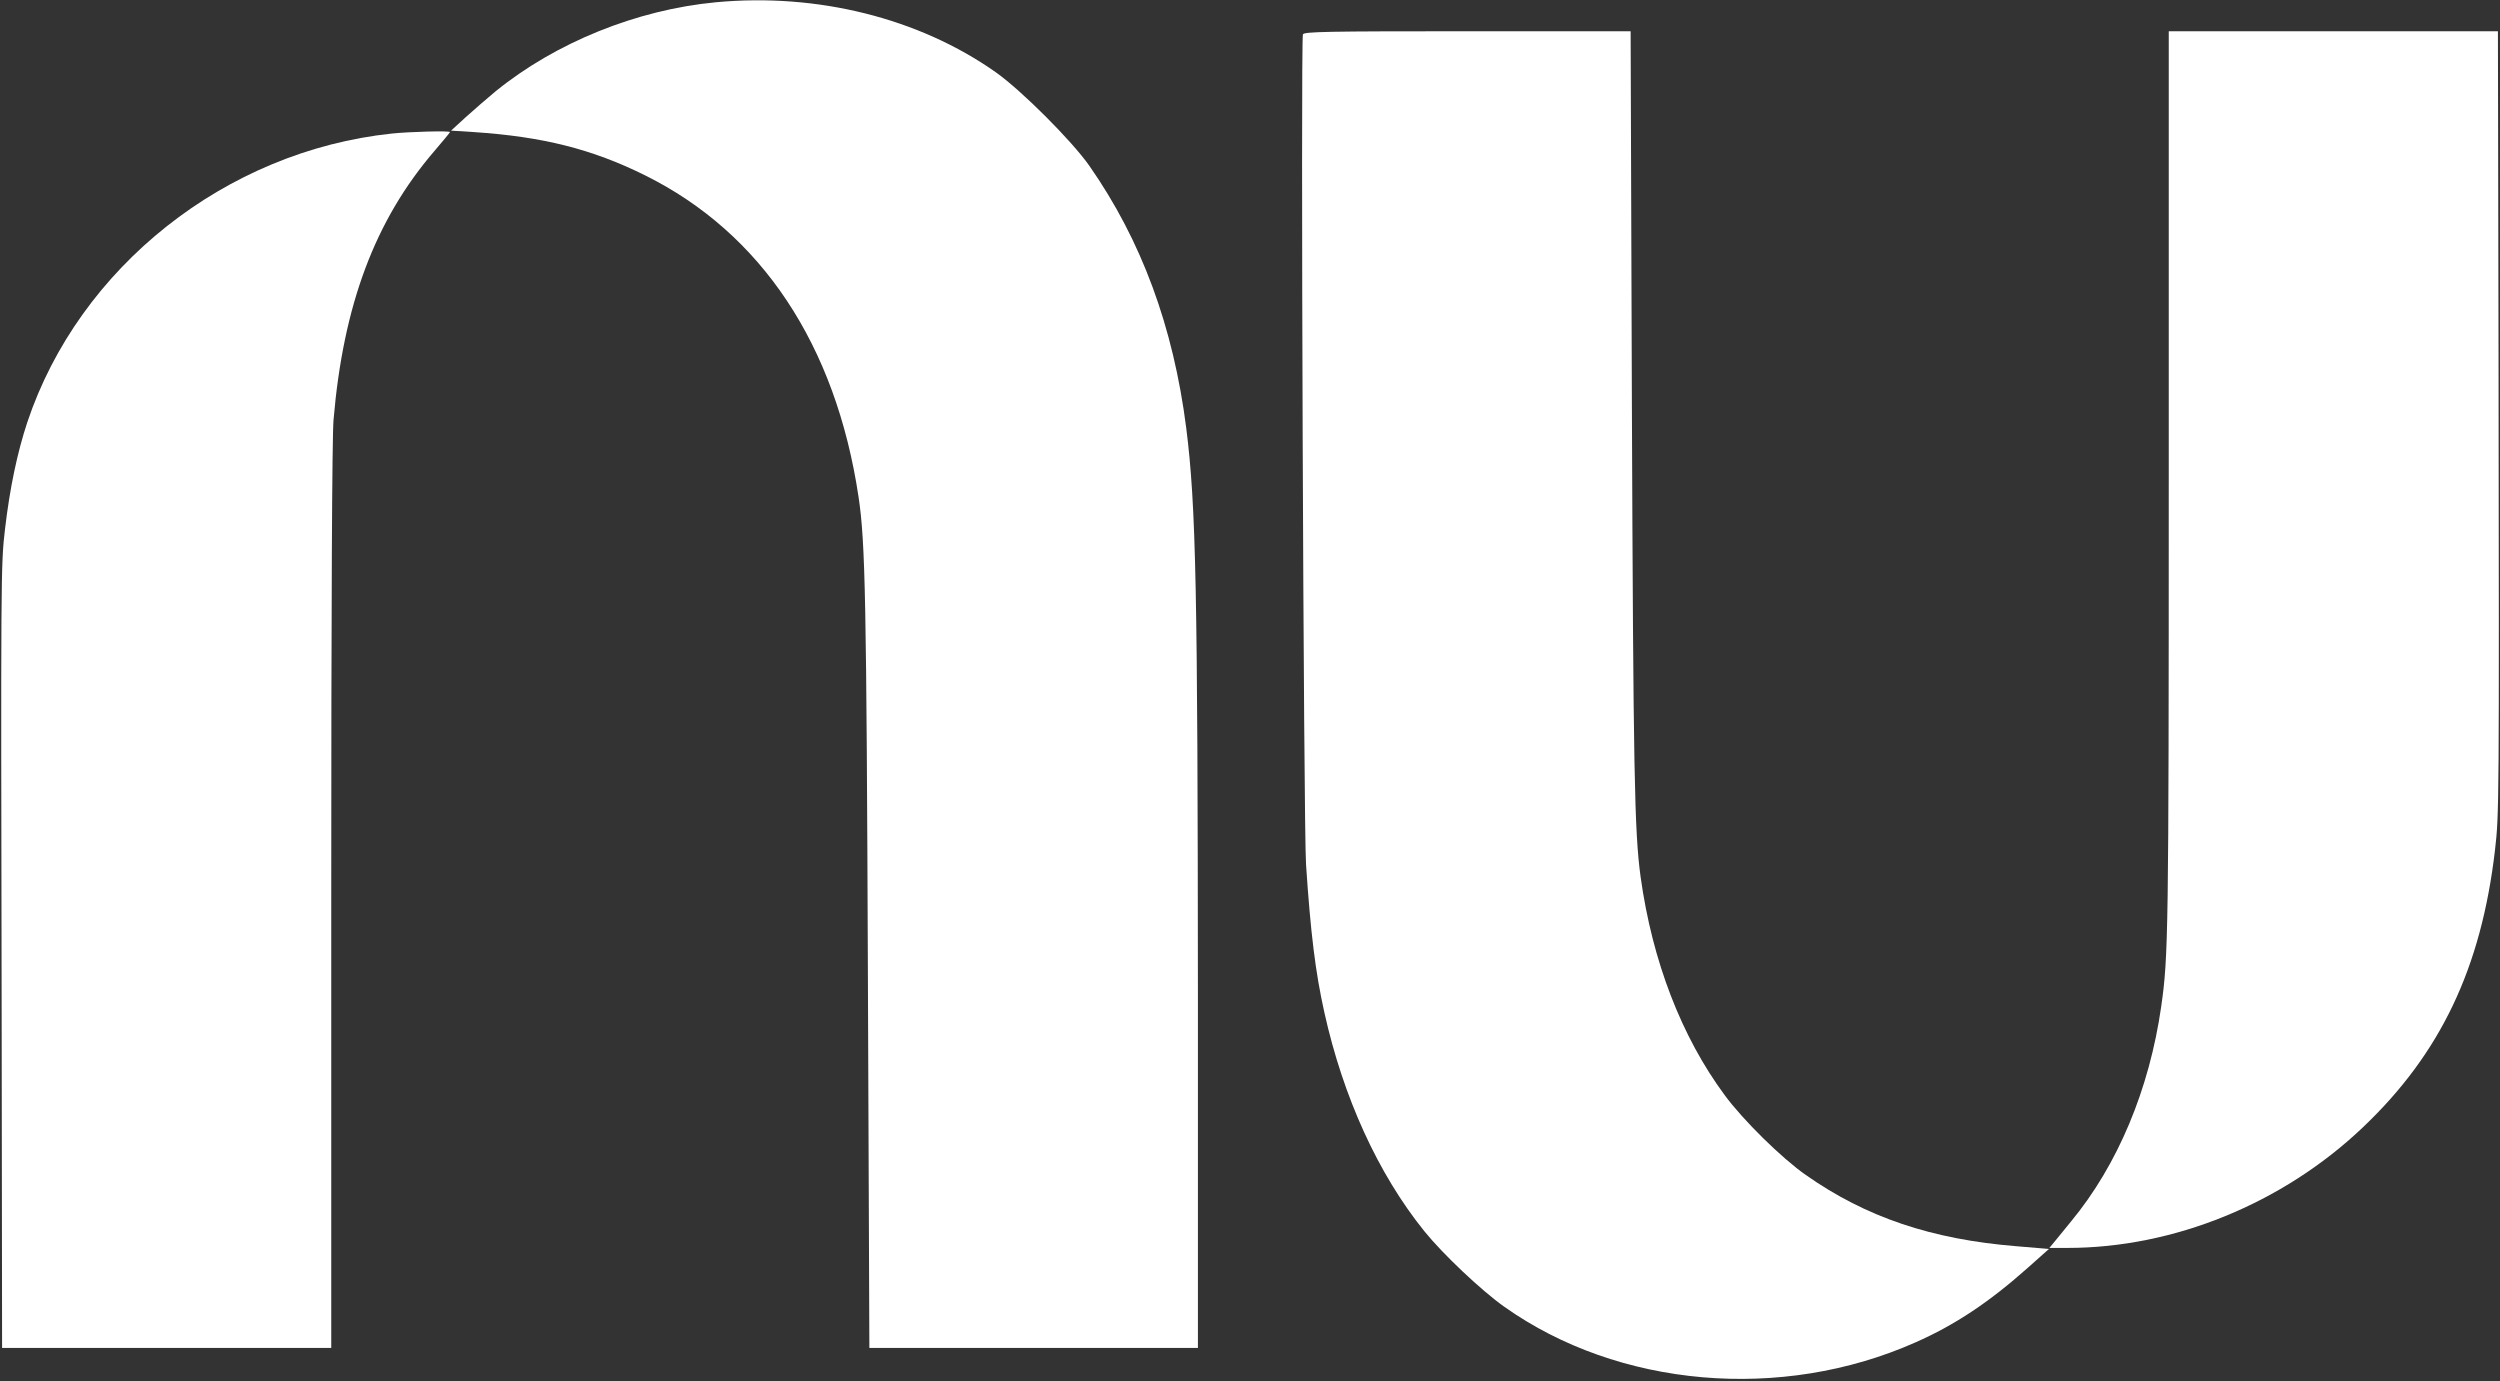 <?xml version="1.0" standalone="no"?>
<!DOCTYPE svg PUBLIC "-//W3C//DTD SVG 20010904//EN"
 "http://www.w3.org/TR/2001/REC-SVG-20010904/DTD/svg10.dtd">
<svg version="1.0" xmlns="http://www.w3.org/2000/svg"
 width="1200pt" height="663pt" viewBox="0 0 1200 663"
 preserveAspectRatio="xMidYMid meet">

<rect x="0" y="0" width="1200" height="663" fill="#333333" stroke="none"/>

<g transform="translate(0,663) scale(0.1,-0.1)"
fill="#fff" stroke="none">
<path d="M3435 6619 c-379 -36 -768 -193 -1057 -428 -40 -33 -104 -89 -143
-124 l-70 -64 110 -7 c329 -22 566 -81 820 -207 560 -277 917 -815 1026 -1544
33 -220 38 -491 45 -2317 l7 -1768 789 0 788 0 0 1663 c-1 1980 -9 2379 -56
2752 -62 487 -215 901 -465 1259 -84 120 -326 362 -449 449 -369 260 -857 382
-1345 336z"/>
<path d="M6254 6465 c-11 -27 3 -3813 15 -3985 22 -330 45 -517 88 -710 90
-406 258 -775 480 -1050 88 -109 274 -285 383 -362 548 -389 1330 -457 1973
-172 191 84 357 195 542 360 l100 89 -155 13 c-408 33 -723 139 -1012 342
-115 80 -303 265 -390 384 -207 280 -347 643 -403 1046 -30 219 -35 502 -42
2278 l-6 1782 -784 0 c-676 0 -784 -2 -789 -15z"/>
<path d="M10410 4313 c0 -2171 -2 -2274 -36 -2513 -57 -399 -209 -762 -433
-1033 -31 -38 -67 -82 -80 -98 l-24 -29 87 0 c510 0 1033 213 1417 578 373
354 569 765 635 1332 20 172 20 202 17 2358 l-3 1572 -790 0 -790 0 0 -2167z"/>
<path d="M1881 5989 c-797 -84 -1501 -641 -1750 -1386 -48 -145 -84 -316 -107
-513 -20 -172 -20 -203 -16 -2362 l2 -1568 790 0 790 0 0 2168 c0 1403 4 2209
11 2287 47 552 199 958 484 1290 41 48 75 89 75 91 0 7 -192 2 -279 -7z"/>
</g>
</svg>
